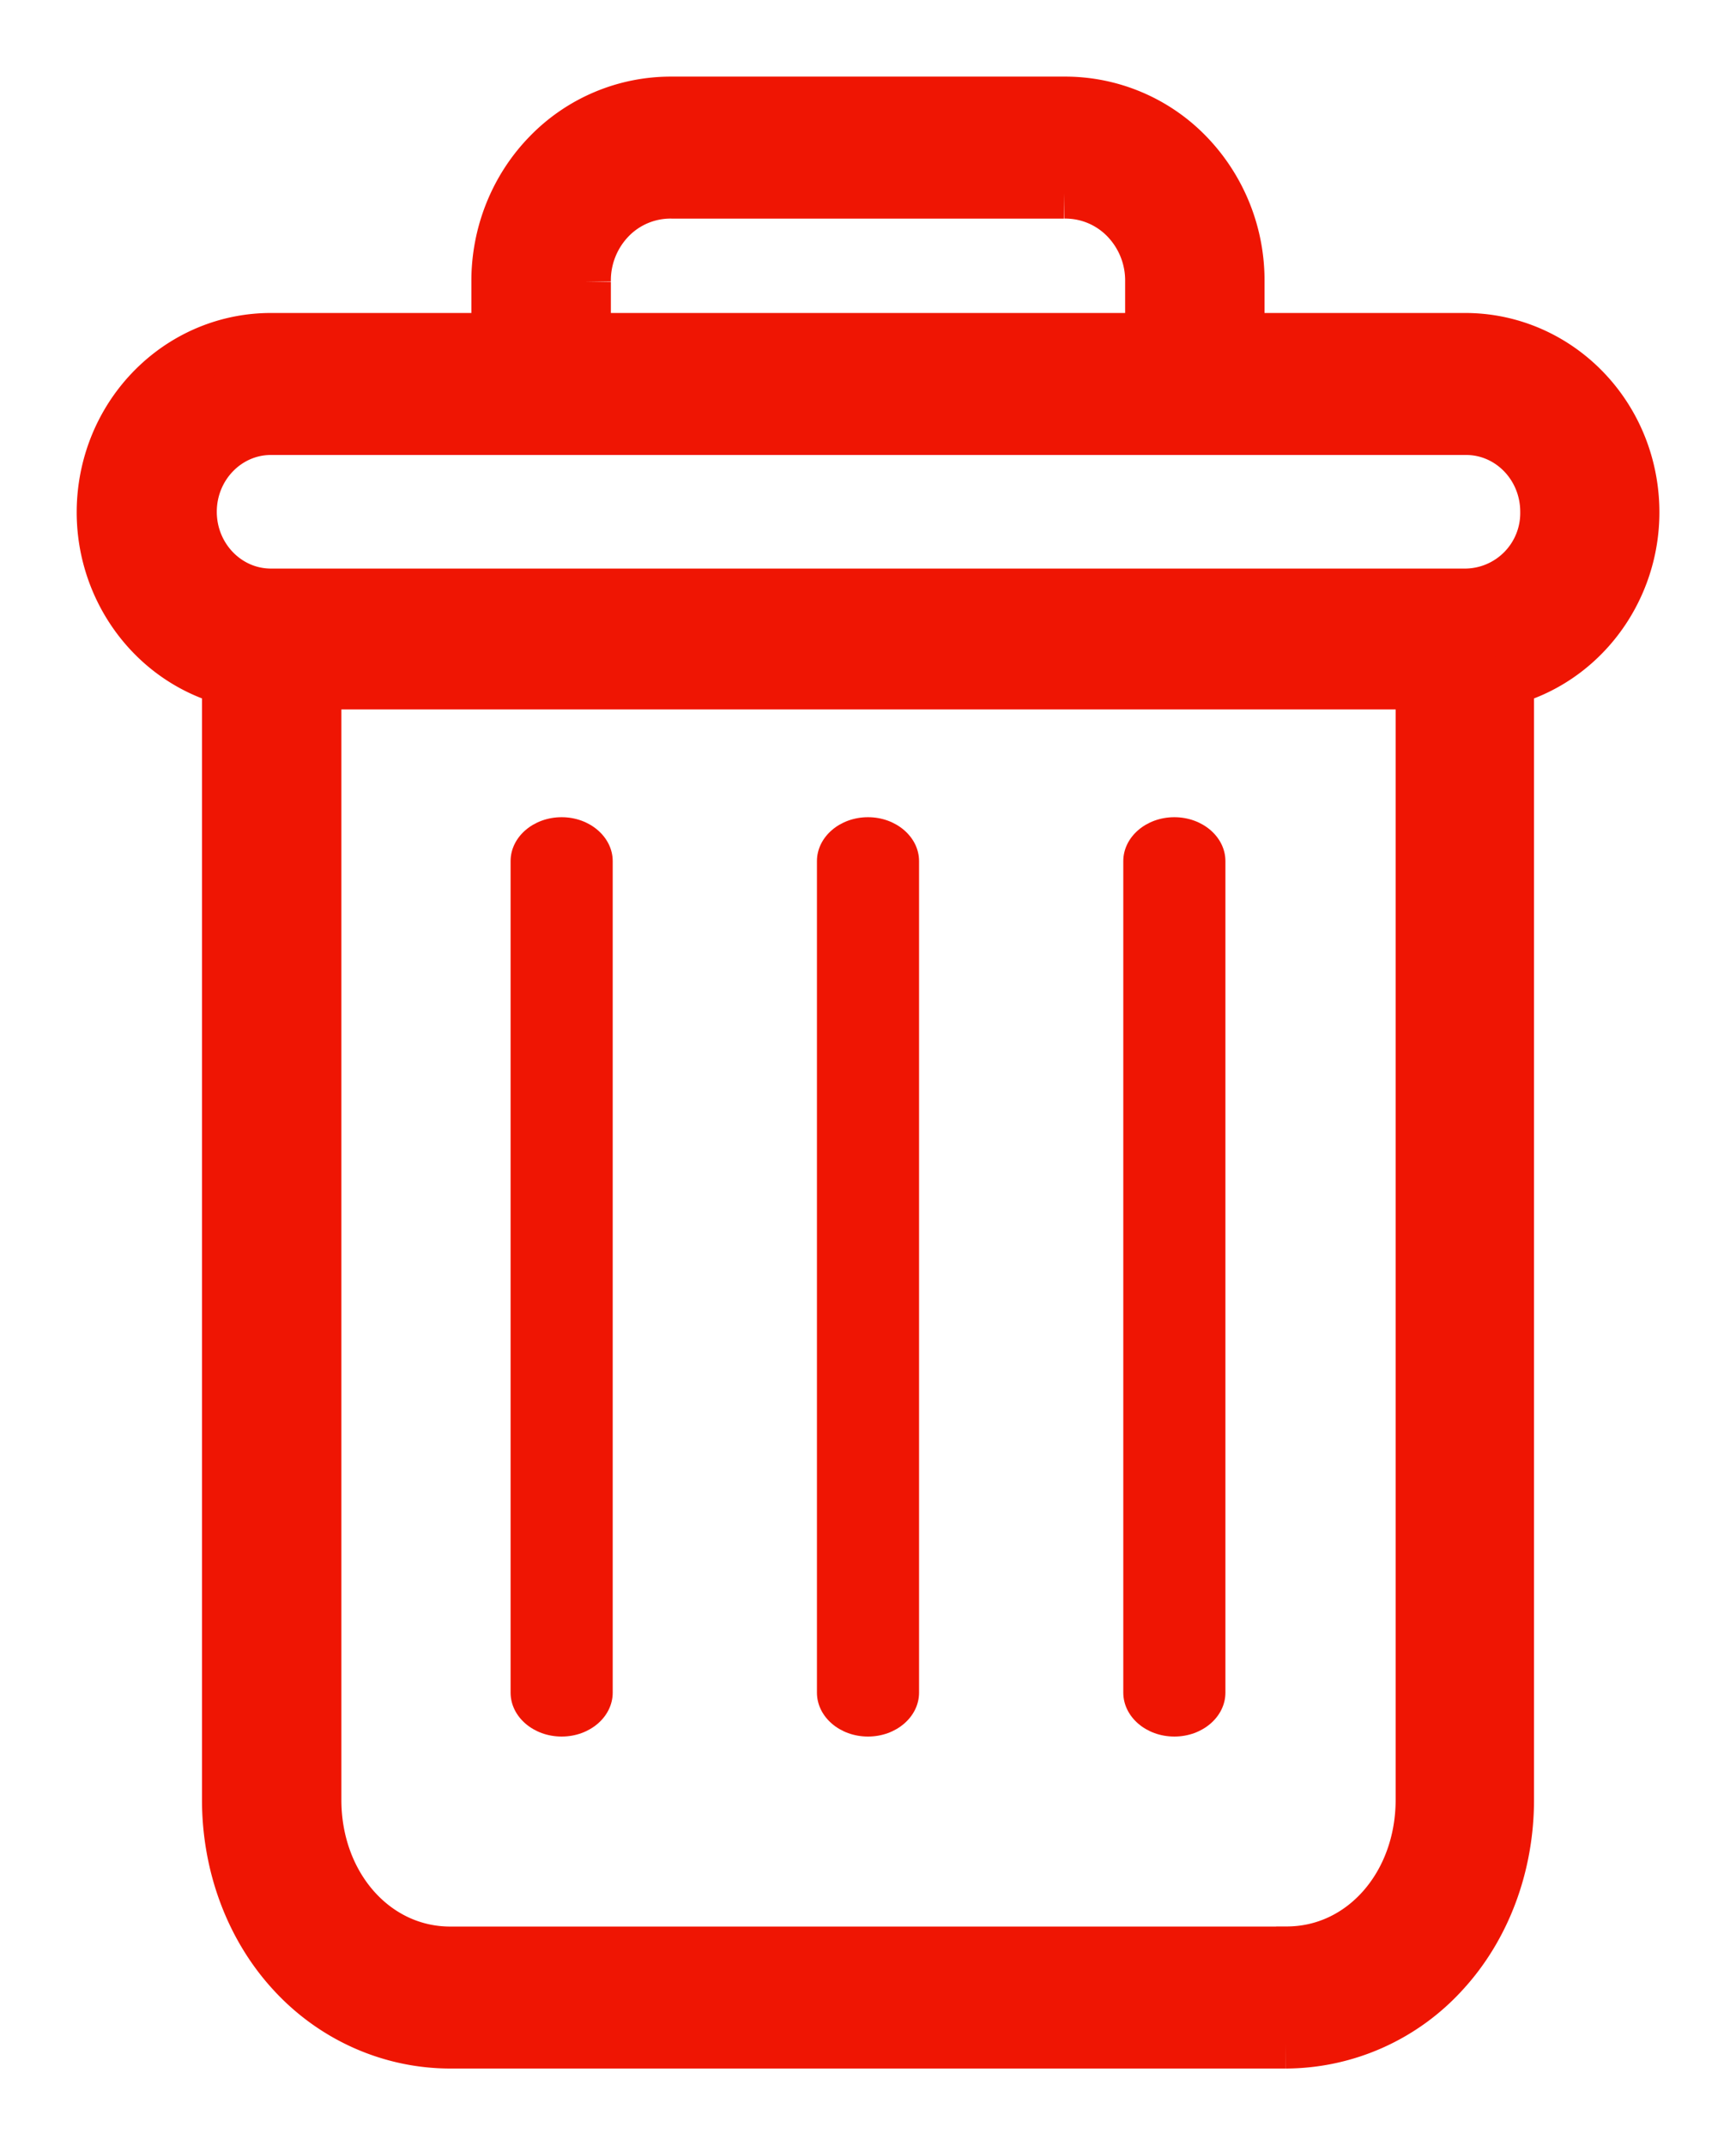 <svg xmlns="http://www.w3.org/2000/svg" width="17" height="21" viewBox="0 0 17 21"><g><g><g><path fill="#ef1503" d="M11.5 8c-.276 0-.5.193-.5.43v8.14c0 .237.224.43.5.43s.5-.193.5-.43V8.43c0-.237-.224-.43-.5-.43z"/></g><g><path fill="#ef1503" d="M5.5 8c-.276 0-.5.193-.5.43v8.14c0 .237.224.43.5.43s.5-.193.5-.43V8.43C6 8.194 5.776 8 5.5 8z"/></g><g><path fill="#ef1503" d="M2.653 4.204h11.704c.43 0 .78.36.78.806a.793.793 0 0 1-.78.806H2.653c-.43 0-.78-.361-.78-.806 0-.445.35-.806.78-.806zm3.079-1.446a.87.87 0 0 1 .245-.619.82.82 0 0 1 .603-.249h3.84a.821.821 0 0 1 .603.25.87.87 0 0 1 .245.618v.556H5.732zM12.6 19.11H4.409c-.74 0-1.316-.653-1.316-1.49V6.695h10.824v10.923c0 .838-.576 1.491-1.316 1.491zM2.228 6.657v10.962c0 .648.231 1.257.635 1.694.401.437.96.686 1.545.687h8.184a2.102 2.102 0 0 0 1.545-.687c.404-.437.635-1.046.635-1.694V6.657c.802-.22 1.321-1.017 1.214-1.863-.107-.847-.808-1.48-1.638-1.48h-2.215v-.556a1.774 1.774 0 0 0-.499-1.248A1.675 1.675 0 0 0 10.42 1H6.58a1.675 1.675 0 0 0-1.214.51c-.322.33-.502.78-.5 1.248v.556H2.653c-.83 0-1.53.633-1.638 1.48-.107.846.412 1.644 1.214 1.863z"/><path fill="none" stroke="#ef1503" stroke-miterlimit="50" stroke-width=".5" d="M2.653 4.204h11.704c.43 0 .78.36.78.806a.793.793 0 0 1-.78.806H2.653c-.43 0-.78-.361-.78-.806 0-.445.35-.806.78-.806zm3.079-1.446a.87.87 0 0 1 .245-.619.82.82 0 0 1 .603-.249h3.84a.821.821 0 0 1 .603.25.87.87 0 0 1 .245.618v.556H5.732zM12.6 19.11H4.409c-.74 0-1.316-.653-1.316-1.49V6.695h10.824v10.923c0 .838-.576 1.491-1.316 1.491zM2.228 6.657v10.962c0 .648.231 1.257.635 1.694.401.437.96.686 1.545.687h8.184a2.102 2.102 0 0 0 1.545-.687c.404-.437.635-1.046.635-1.694V6.657c.802-.22 1.321-1.017 1.214-1.863-.107-.847-.808-1.48-1.638-1.48h-2.215v-.556a1.774 1.774 0 0 0-.499-1.248A1.675 1.675 0 0 0 10.42 1H6.58a1.675 1.675 0 0 0-1.214.51c-.322.33-.502.78-.5 1.248v.556H2.653c-.83 0-1.53.633-1.638 1.48-.107.846.412 1.644 1.214 1.863z"/></g><g><path fill="#ef1503" d="M8.5 8c-.276 0-.5.193-.5.43v8.14c0 .237.224.43.5.43s.5-.193.5-.43V8.43C9 8.194 8.776 8 8.5 8z"/></g></g></g></svg>